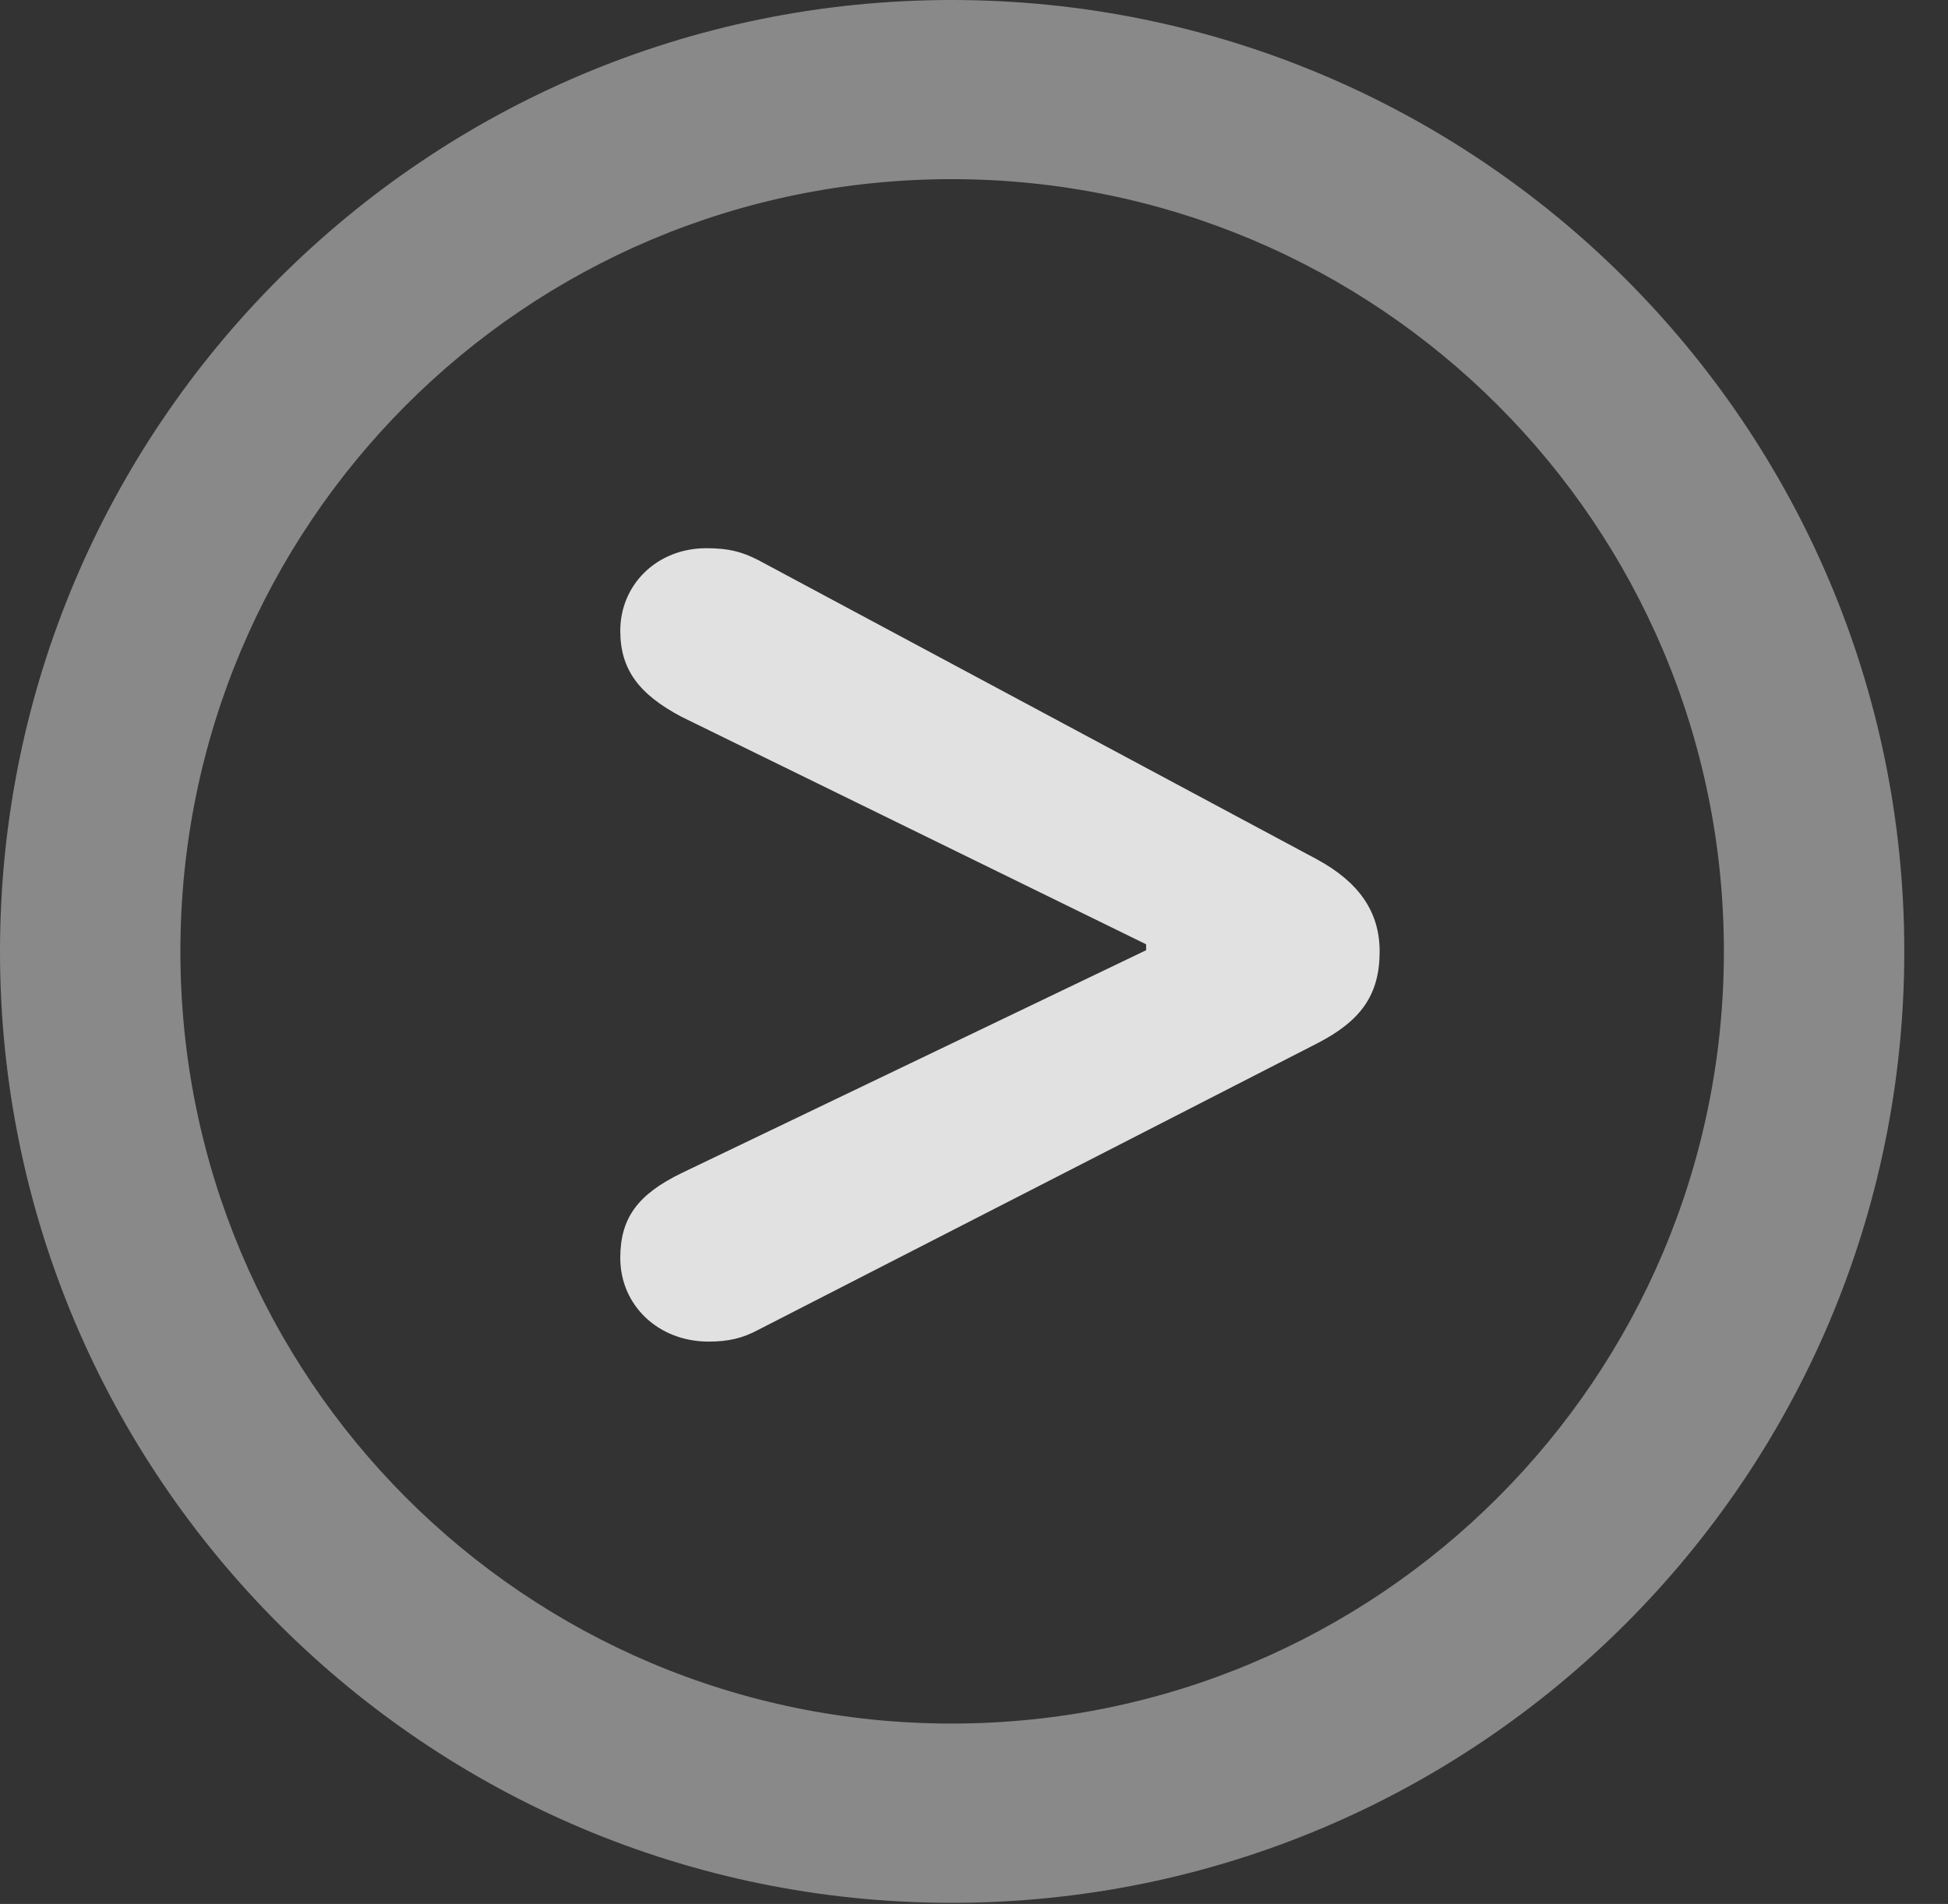 <?xml version="1.0" encoding="UTF-8"?>
<!--Generator: Apple Native CoreSVG 341-->
<!DOCTYPE svg
PUBLIC "-//W3C//DTD SVG 1.1//EN"
       "http://www.w3.org/Graphics/SVG/1.1/DTD/svg11.dtd">
<svg version="1.1" xmlns="http://www.w3.org/2000/svg" xmlns:xlink="http://www.w3.org/1999/xlink" viewBox="0 0 16.133 15.771">
 <rect x="0" y="0" width="16.133" height="15.771" fill="#333333" stroke="none"/>
 <g>
  <rect height="15.771" opacity="0" width="16.133" x="0" y="0"/>
  <path d="M7.881 15.762C12.236 15.762 15.771 12.236 15.771 7.881C15.771 3.525 12.236 0 7.881 0C3.535 0 0 3.525 0 7.881C0 12.236 3.535 15.762 7.881 15.762ZM7.881 14.277C4.346 14.277 1.494 11.416 1.494 7.881C1.494 4.346 4.346 1.484 7.881 1.484C11.416 1.484 14.277 4.346 14.277 7.881C14.277 11.416 11.416 14.277 7.881 14.277Z" fill="white" fill-opacity="0.425"/>
  <path d="M5.869 11.113C6.035 11.113 6.152 11.084 6.279 11.016L10.908 8.643C11.27 8.457 11.426 8.242 11.426 7.881C11.426 7.549 11.25 7.305 10.908 7.119L6.279 4.639C6.143 4.57 6.035 4.541 5.85 4.541C5.439 4.541 5.137 4.844 5.137 5.225C5.137 5.547 5.293 5.752 5.645 5.938L9.492 7.822L9.492 7.871L5.645 9.717C5.283 9.893 5.137 10.088 5.137 10.42C5.137 10.81 5.449 11.113 5.869 11.113Z" fill="white" fill-opacity="0.85"/>
 </g>
</svg>
